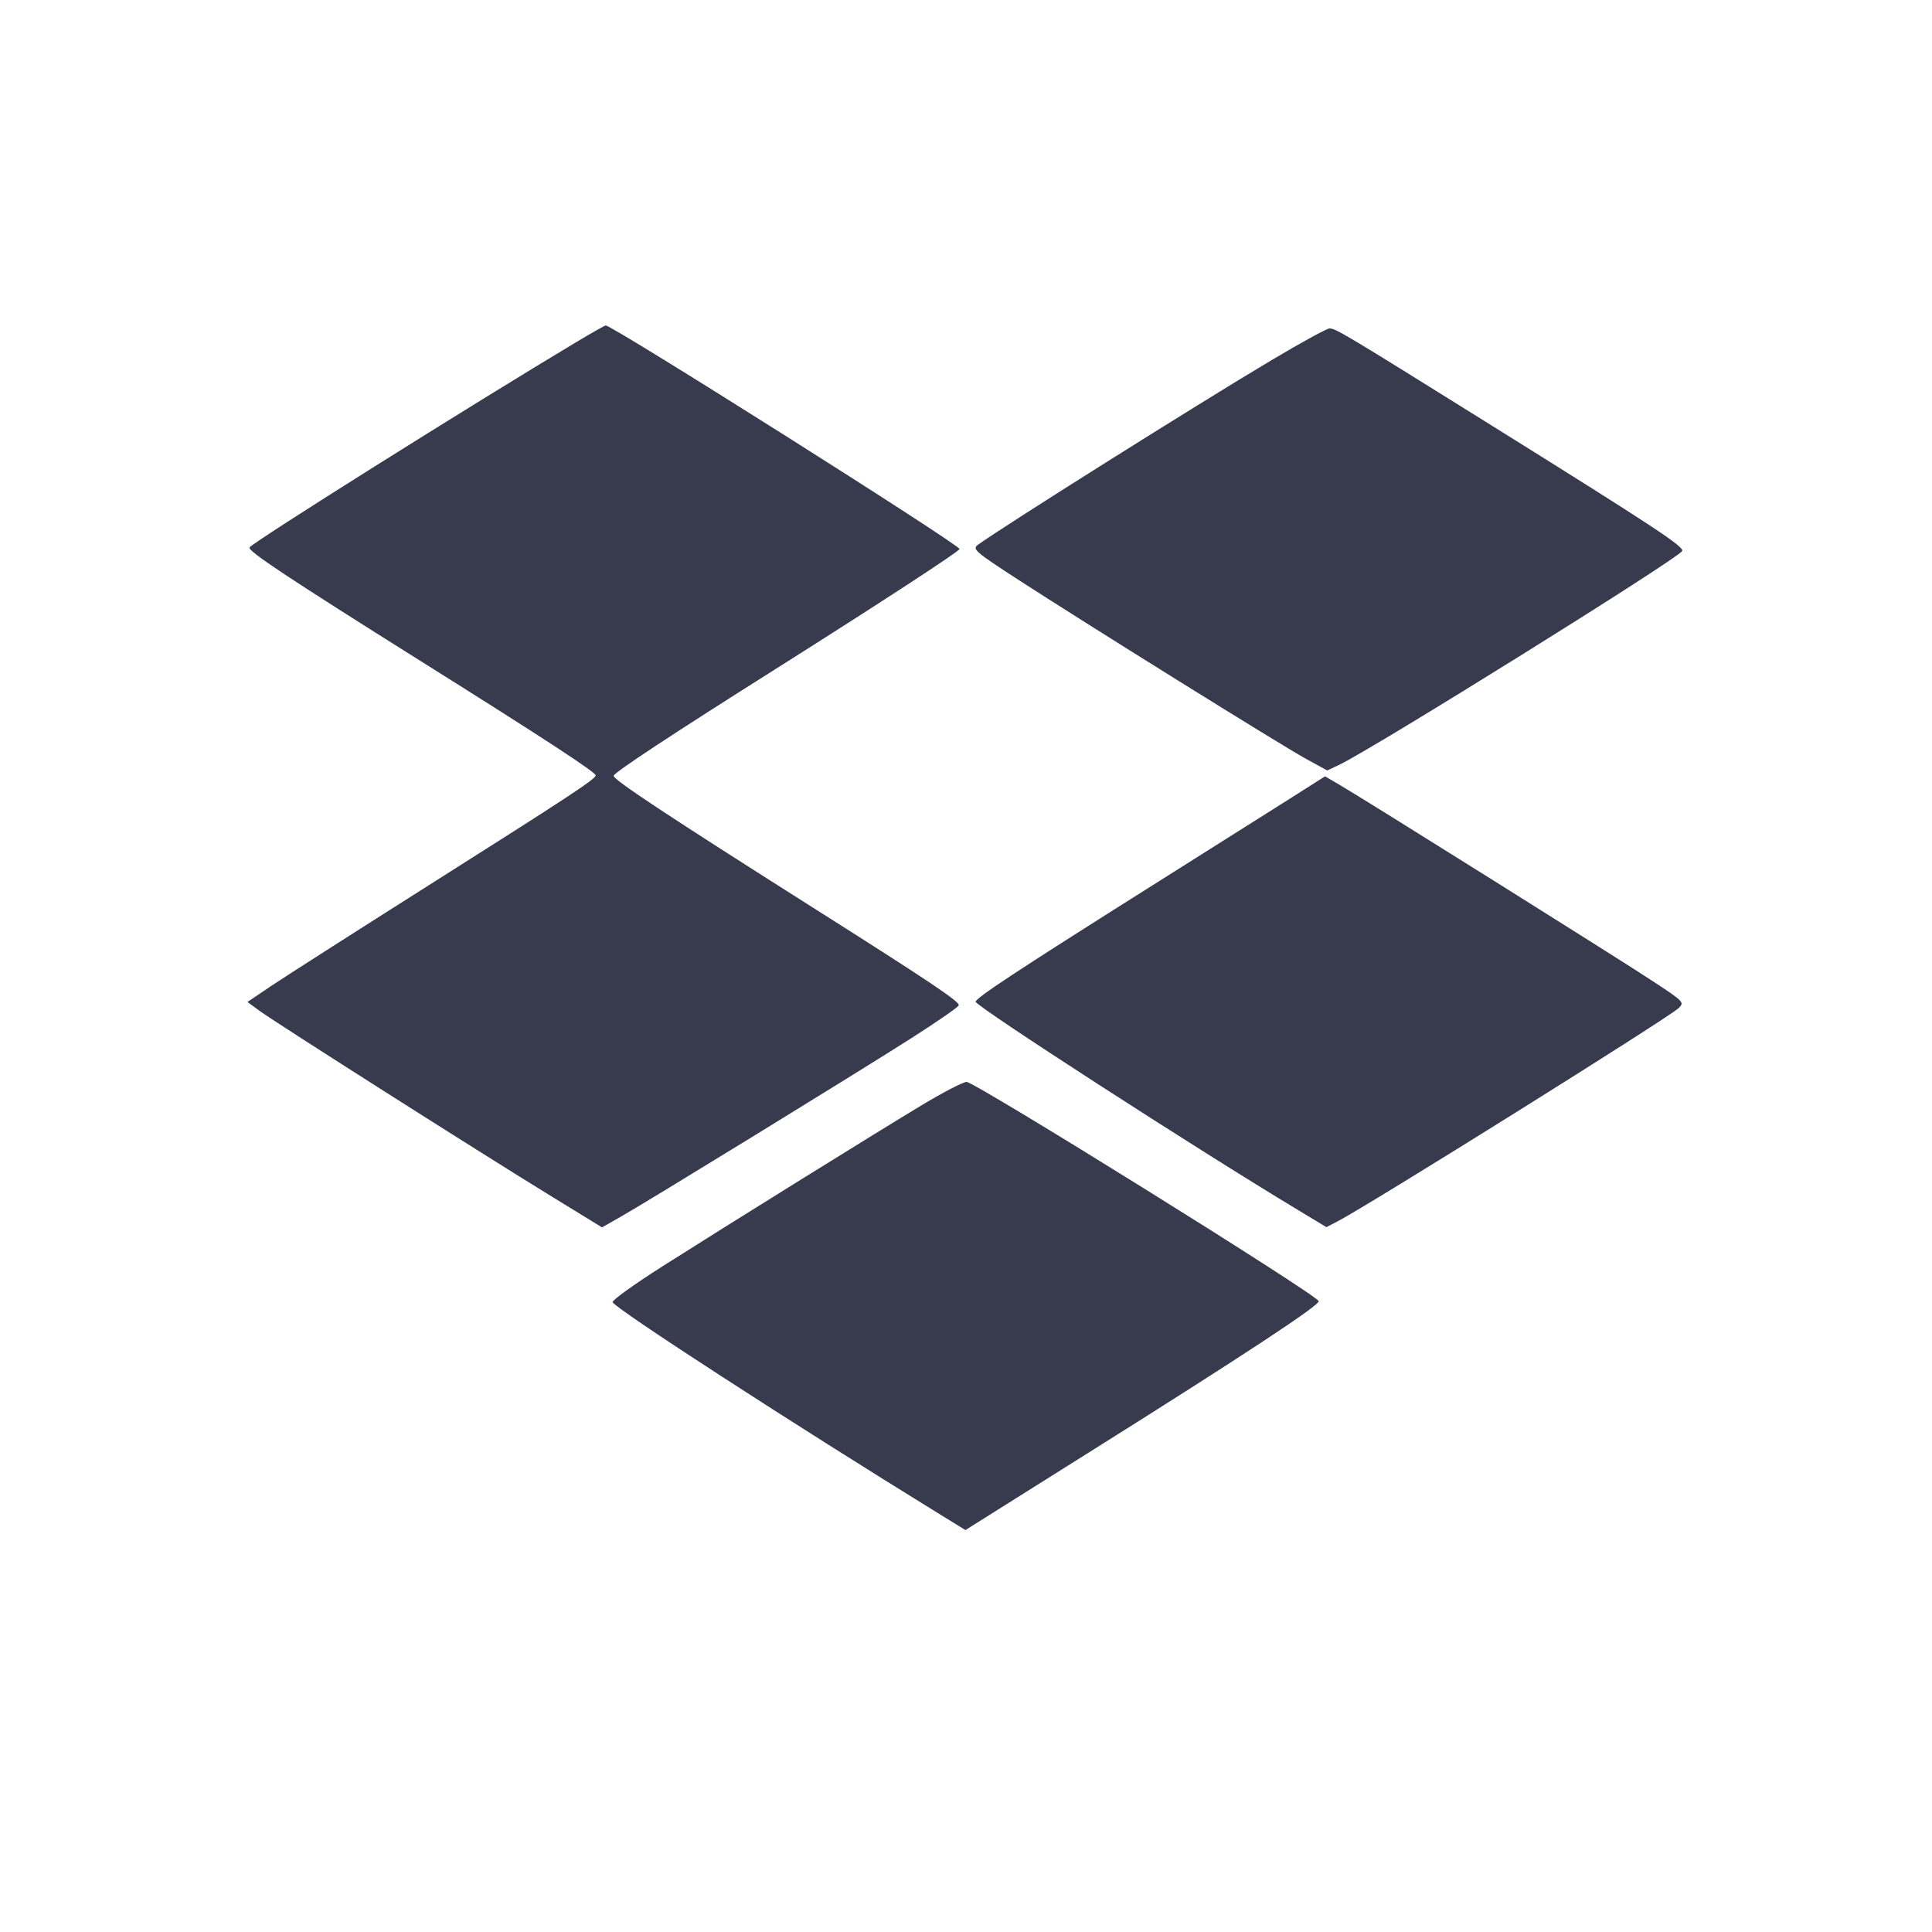 <svg width="24" height="24" viewBox="0 0 24 24" fill="none" xmlns="http://www.w3.org/2000/svg"><path d="M7.160 4.249 C 5.858 5.028,3.140 6.736,3.100 6.800 C 3.073 6.843,3.565 7.169,5.240 8.221 C 6.748 9.167,7.400 9.593,7.400 9.632 C 7.399 9.677,7.082 9.886,5.320 11.001 C 4.407 11.579,3.528 12.141,3.367 12.249 L 3.074 12.447 3.227 12.559 C 3.422 12.702,5.926 14.294,6.809 14.836 L 7.478 15.247 7.709 15.116 C 8.039 14.929,10.632 13.336,11.319 12.898 C 11.637 12.695,11.903 12.511,11.910 12.489 C 11.925 12.445,11.568 12.205,10.140 11.301 C 8.269 10.116,7.599 9.673,7.623 9.635 C 7.659 9.577,8.351 9.121,9.620 8.320 C 10.931 7.492,11.920 6.847,11.920 6.820 C 11.920 6.766,7.596 4.034,7.524 4.043 C 7.511 4.044,7.347 4.137,7.160 4.249 M15.799 4.472 C 14.882 5.017,12.421 6.566,12.145 6.770 C 12.077 6.821,12.116 6.855,12.625 7.186 C 13.483 7.743,15.908 9.253,16.214 9.421 L 16.487 9.571 16.634 9.502 C 17.057 9.301,20.833 6.948,20.896 6.846 C 20.928 6.795,20.572 6.560,18.540 5.292 C 16.700 4.144,16.593 4.080,16.515 4.080 C 16.484 4.080,16.161 4.256,15.799 4.472 M16.000 9.936 C 15.747 10.096,14.946 10.602,14.220 11.059 C 12.625 12.065,12.120 12.398,12.120 12.444 C 12.120 12.500,14.872 14.278,16.129 15.034 L 16.477 15.244 16.609 15.176 C 16.995 14.977,20.736 12.638,20.854 12.522 C 20.926 12.451,20.917 12.442,20.534 12.190 C 20.116 11.914,16.944 9.926,16.640 9.749 L 16.460 9.644 16.000 9.936 M11.455 13.726 C 10.876 14.075,9.089 15.185,8.229 15.731 C 7.881 15.952,7.603 16.152,7.610 16.176 C 7.631 16.249,9.840 17.681,11.686 18.818 L 11.993 19.007 13.506 18.056 C 15.478 16.818,16.408 16.205,16.381 16.162 C 16.316 16.056,12.111 13.440,12.007 13.440 C 11.965 13.440,11.717 13.569,11.455 13.726 " fill="#373B4D" stroke="none" fill-rule="evenodd"></path></svg>